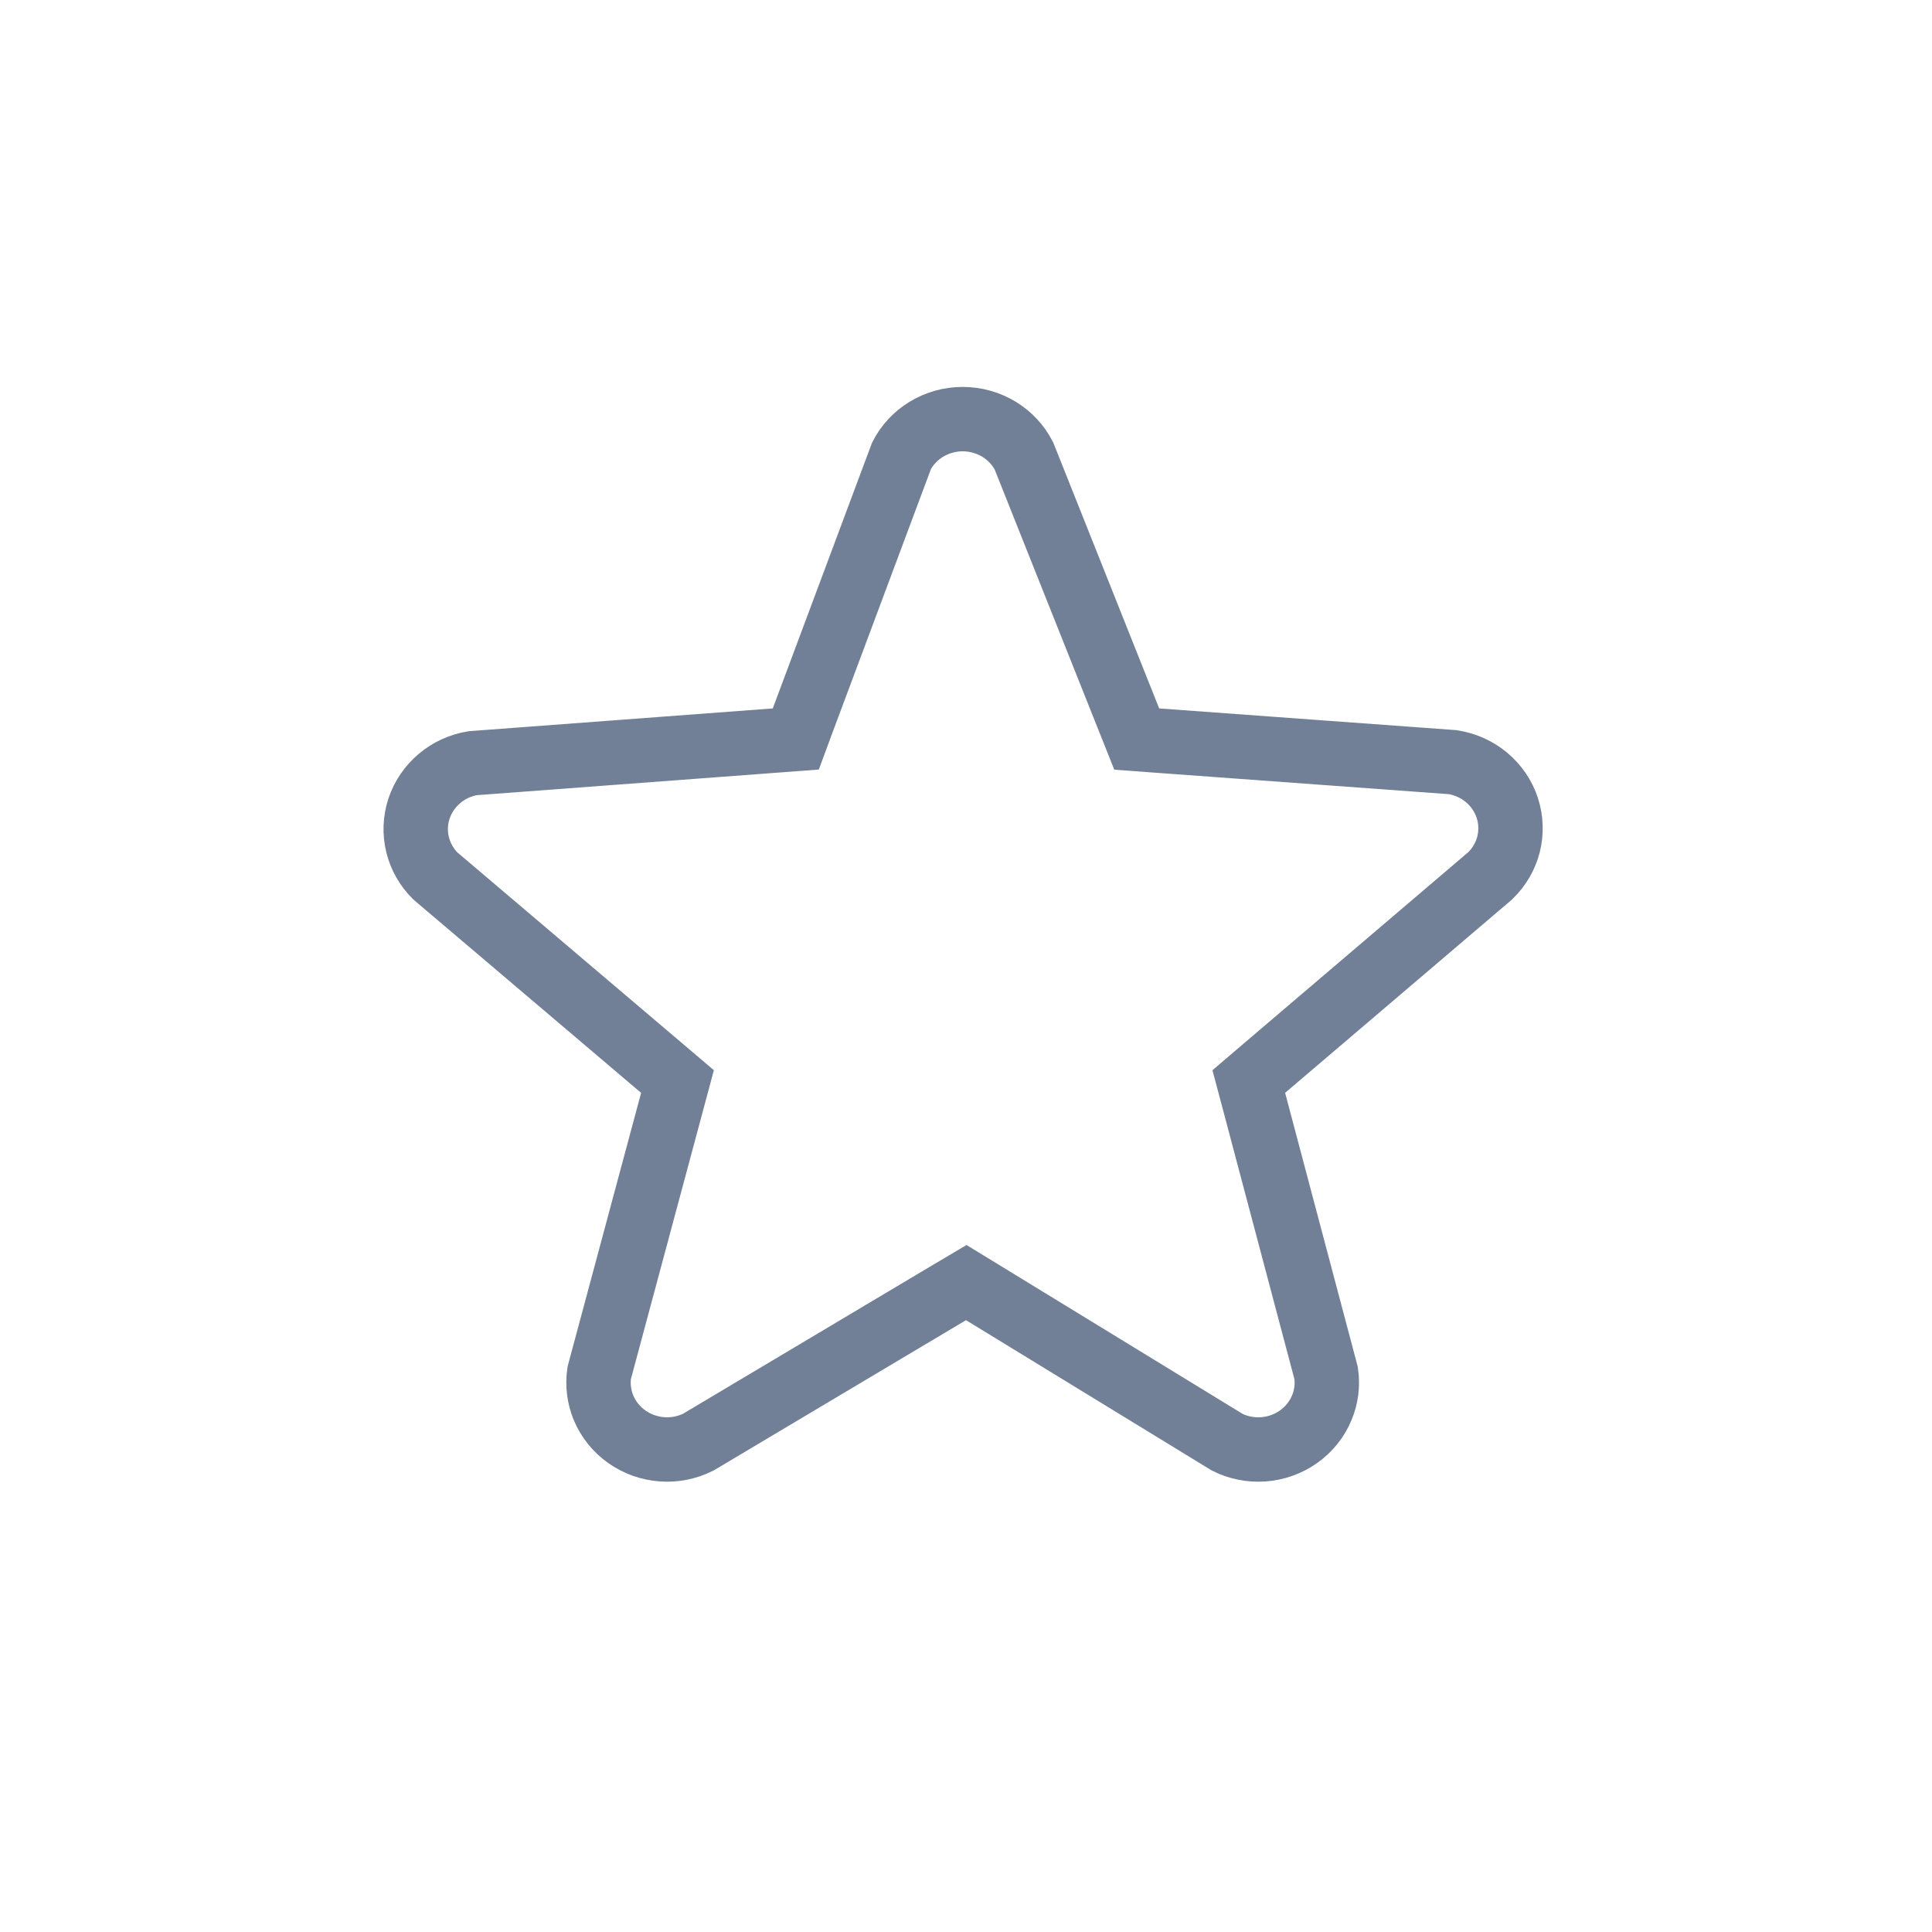 <svg width="30" height="30" viewBox="0 0 30 30" fill="none" xmlns="http://www.w3.org/2000/svg">
<path d="M10.438 17.1L10.52 16.794L10.279 16.589L6.758 13.6C6.624 13.466 6.53 13.3 6.485 13.119C6.439 12.933 6.446 12.739 6.506 12.557C6.566 12.375 6.677 12.212 6.827 12.086C6.972 11.964 7.149 11.883 7.339 11.851L12.037 11.499L12.357 11.475L12.468 11.175L13.999 7.077C14.085 6.91 14.217 6.769 14.38 6.668C14.55 6.564 14.747 6.508 14.948 6.508C15.15 6.508 15.347 6.564 15.517 6.668C15.682 6.77 15.814 6.913 15.9 7.081L17.535 11.185L17.651 11.476L17.963 11.499L22.56 11.835C22.753 11.866 22.933 11.947 23.081 12.07C23.233 12.197 23.345 12.361 23.405 12.545C23.465 12.729 23.471 12.925 23.424 13.113C23.377 13.296 23.279 13.464 23.141 13.598L19.631 16.589L19.391 16.794L19.472 17.098L20.592 21.321C20.619 21.503 20.596 21.69 20.524 21.861C20.45 22.039 20.326 22.194 20.166 22.308C20.006 22.422 19.815 22.491 19.616 22.505C19.422 22.519 19.229 22.481 19.057 22.395L15.261 20.073L15.004 19.916L14.744 20.07L10.842 22.394C10.669 22.48 10.475 22.519 10.281 22.505C10.082 22.491 9.891 22.422 9.731 22.308C9.57 22.194 9.447 22.039 9.372 21.861C9.301 21.69 9.278 21.504 9.304 21.321L10.438 17.1Z" stroke="#718096"/>
</svg>
